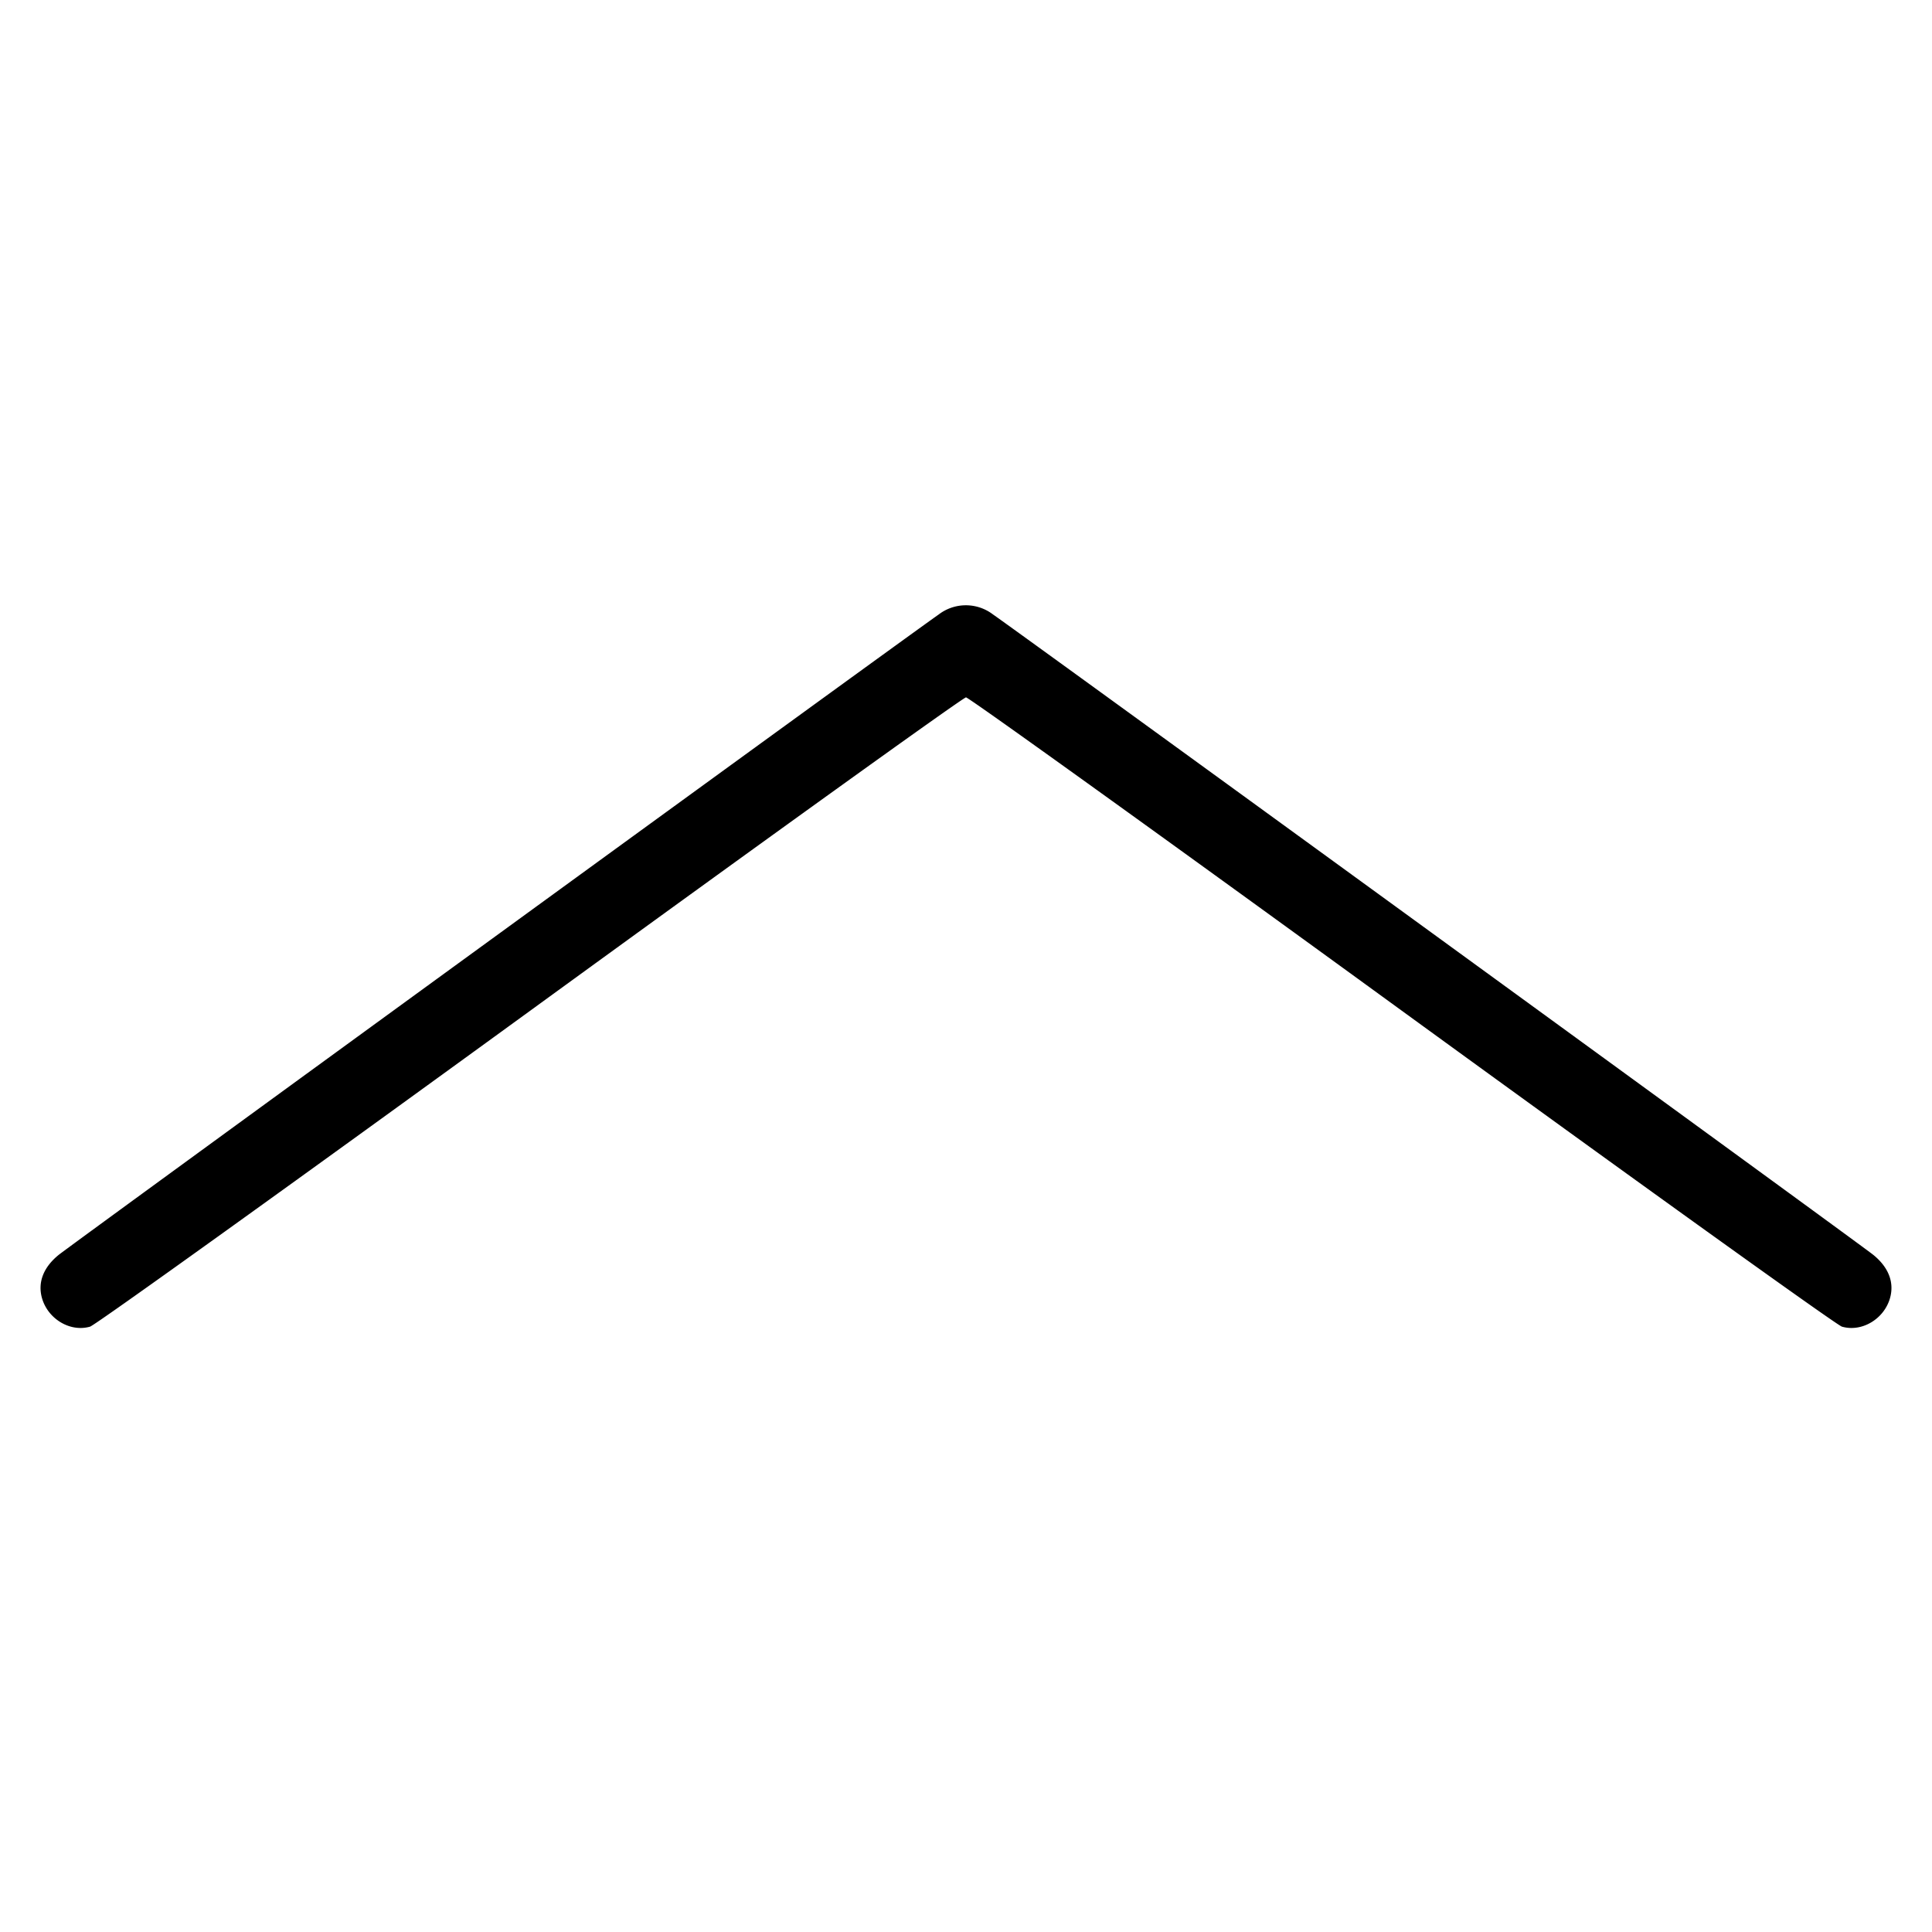 <svg xmlns="http://www.w3.org/2000/svg" width="24" height="24" fill="none"><path d="M11.66 7.634C11.289 7.891.885 15.463.731 15.587c-.192.155-.265.344-.209.54.075.26.351.424.597.353.064-.018 2.525-1.785 5.468-3.925C9.53 10.414 11.966 8.663 12 8.663c.034 0 2.47 1.751 5.413 3.892 2.943 2.14 5.404 3.907 5.468 3.925.246.071.522-.093.597-.353.056-.196-.017-.385-.209-.54-.179-.144-10.652-7.763-10.935-7.955a.555.555 0 0 0-.674.002" fill-rule="evenodd" fill="#000"/></svg>